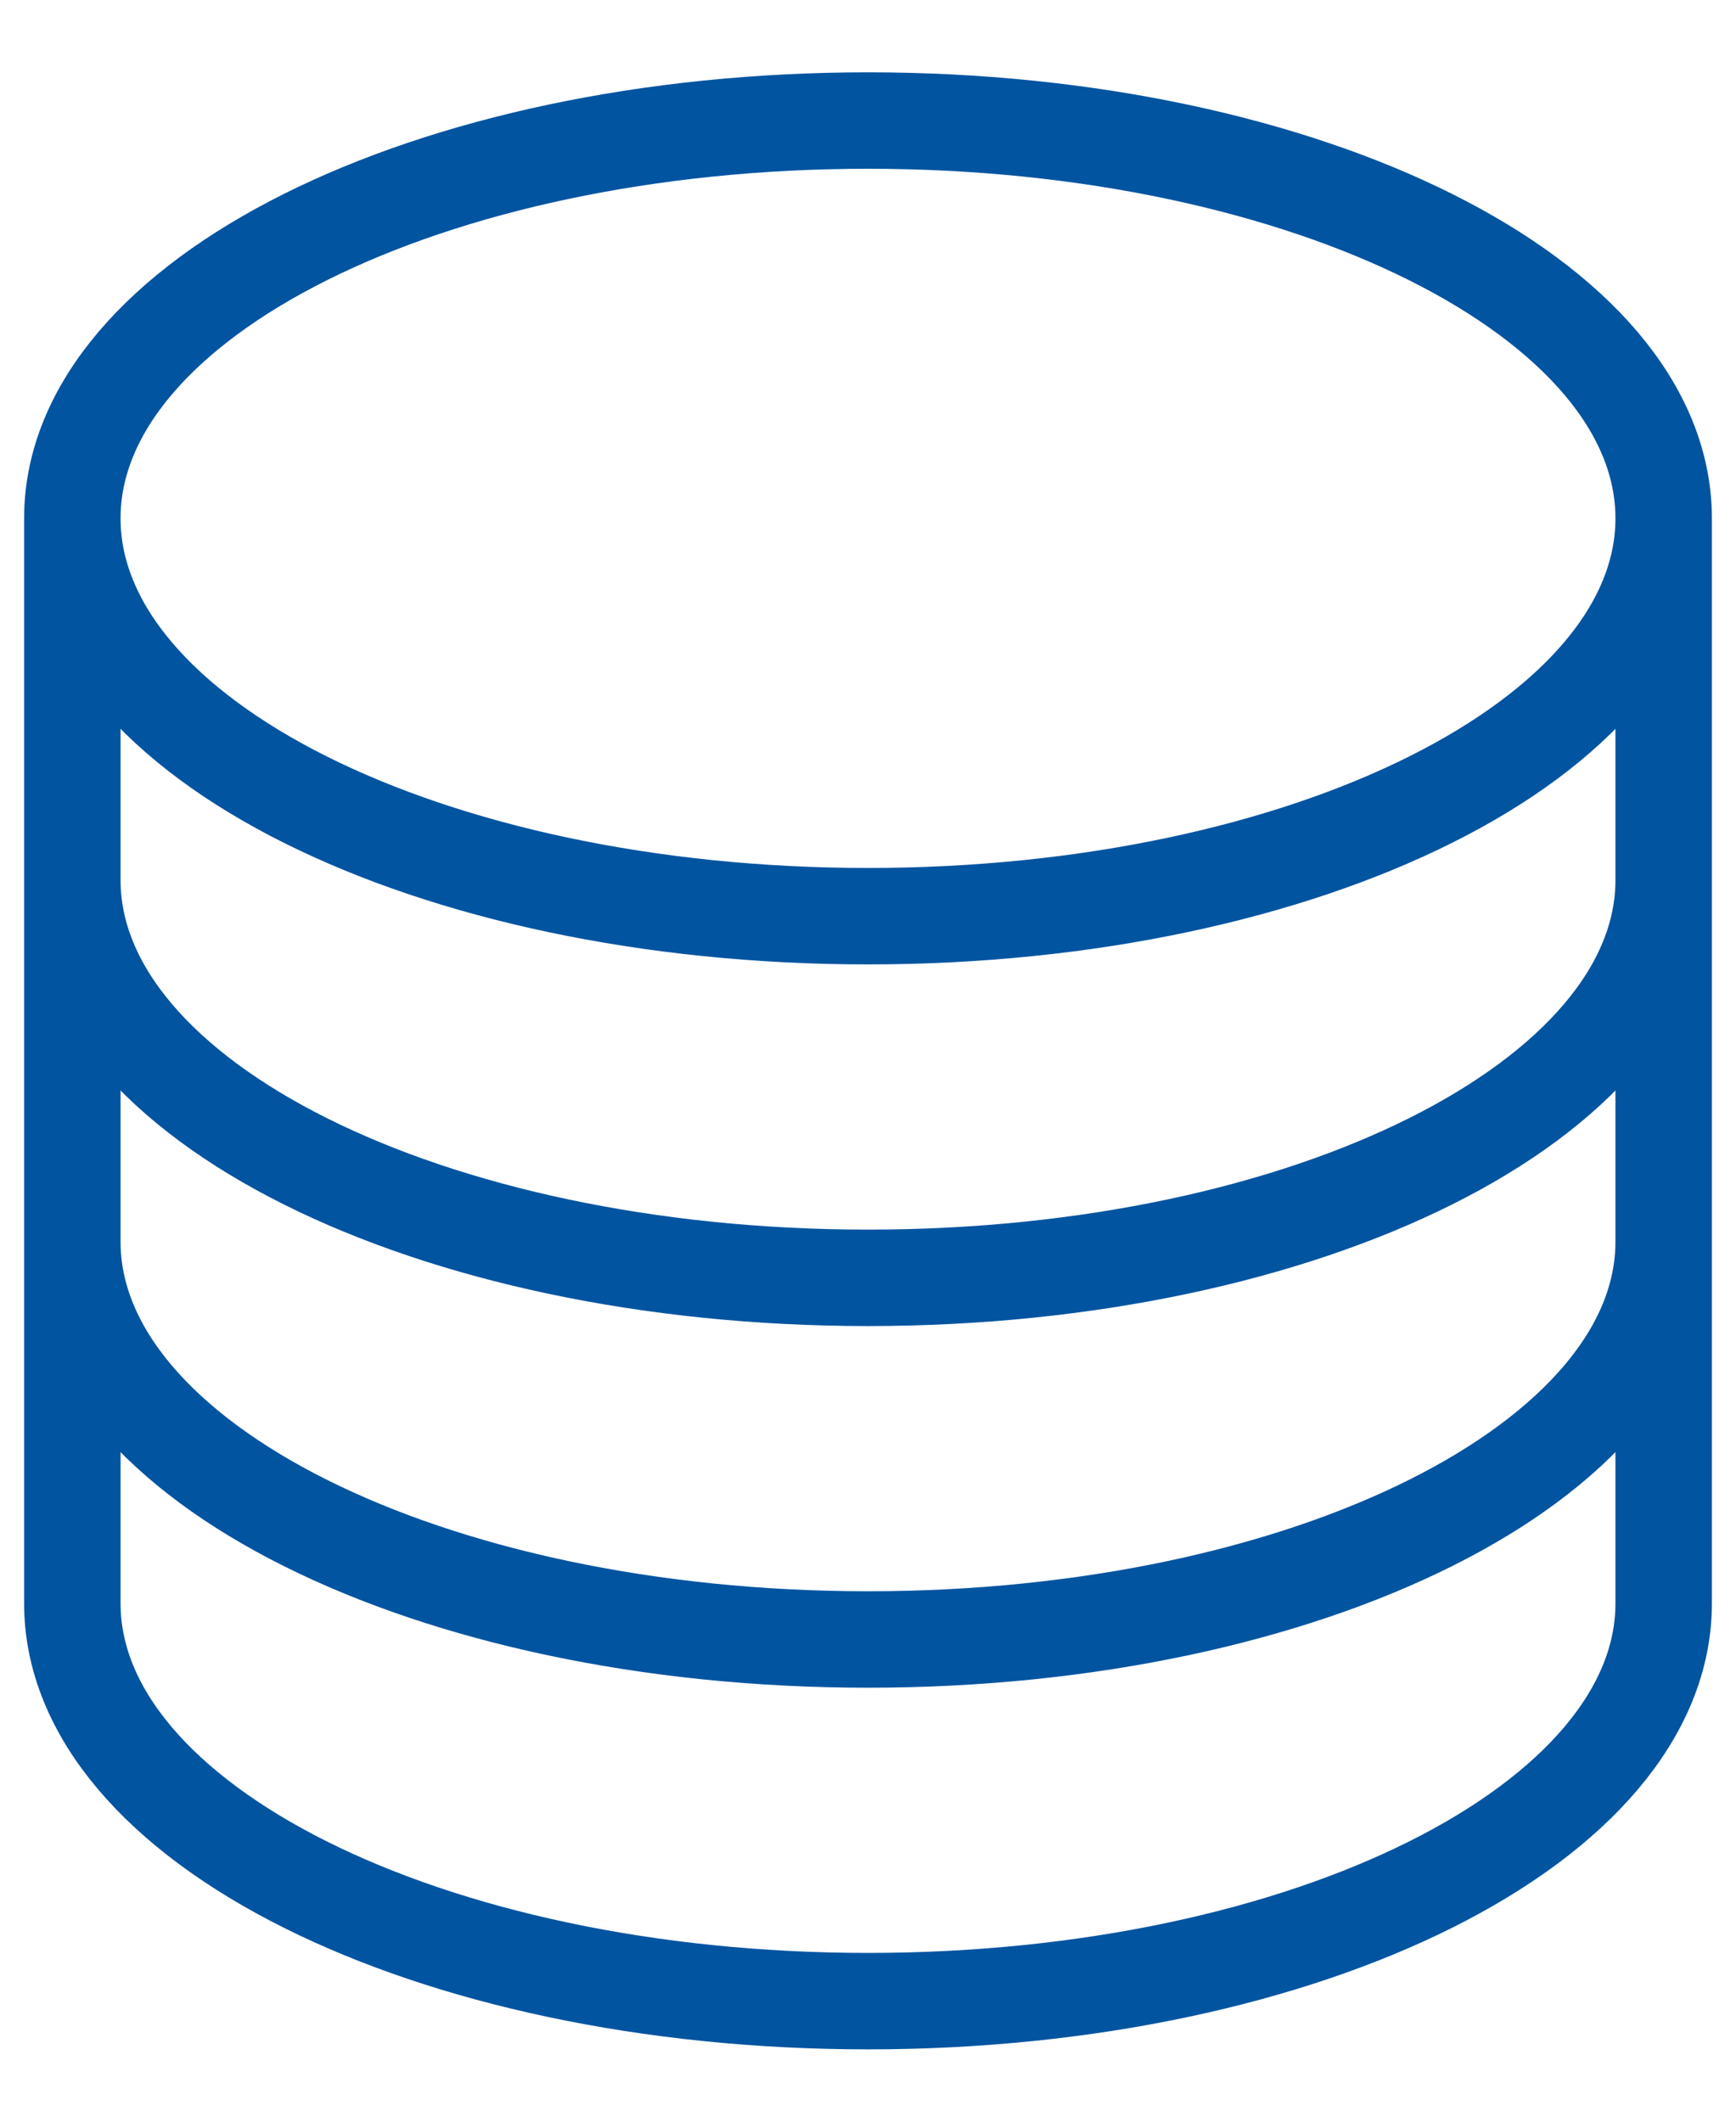 <svg width="18" height="22" viewBox="0 0 18 22" fill="none" xmlns="http://www.w3.org/2000/svg">
<path d="M17.25 5.375C17.25 7.653 13.556 9.5 9 9.5C4.444 9.5 0.75 7.653 0.75 5.375M17.25 5.375C17.25 3.097 13.556 1.25 9 1.25C4.444 1.25 0.75 3.097 0.75 5.375M17.25 5.375V16.625C17.25 18.903 13.556 20.75 9 20.75C4.444 20.75 0.75 18.903 0.75 16.625V5.375M17.25 5.375V9.125M0.75 5.375V9.125M17.25 9.125V12.875C17.25 15.153 13.556 17 9 17C4.444 17 0.75 15.153 0.75 12.875V9.125M17.25 9.125C17.25 11.403 13.556 13.25 9 13.25C4.444 13.25 0.75 11.403 0.75 9.125" stroke="#0154A0" strokeWidth="1.5" stroke-linecap="round" stroke-linejoin="round"/>
</svg>
